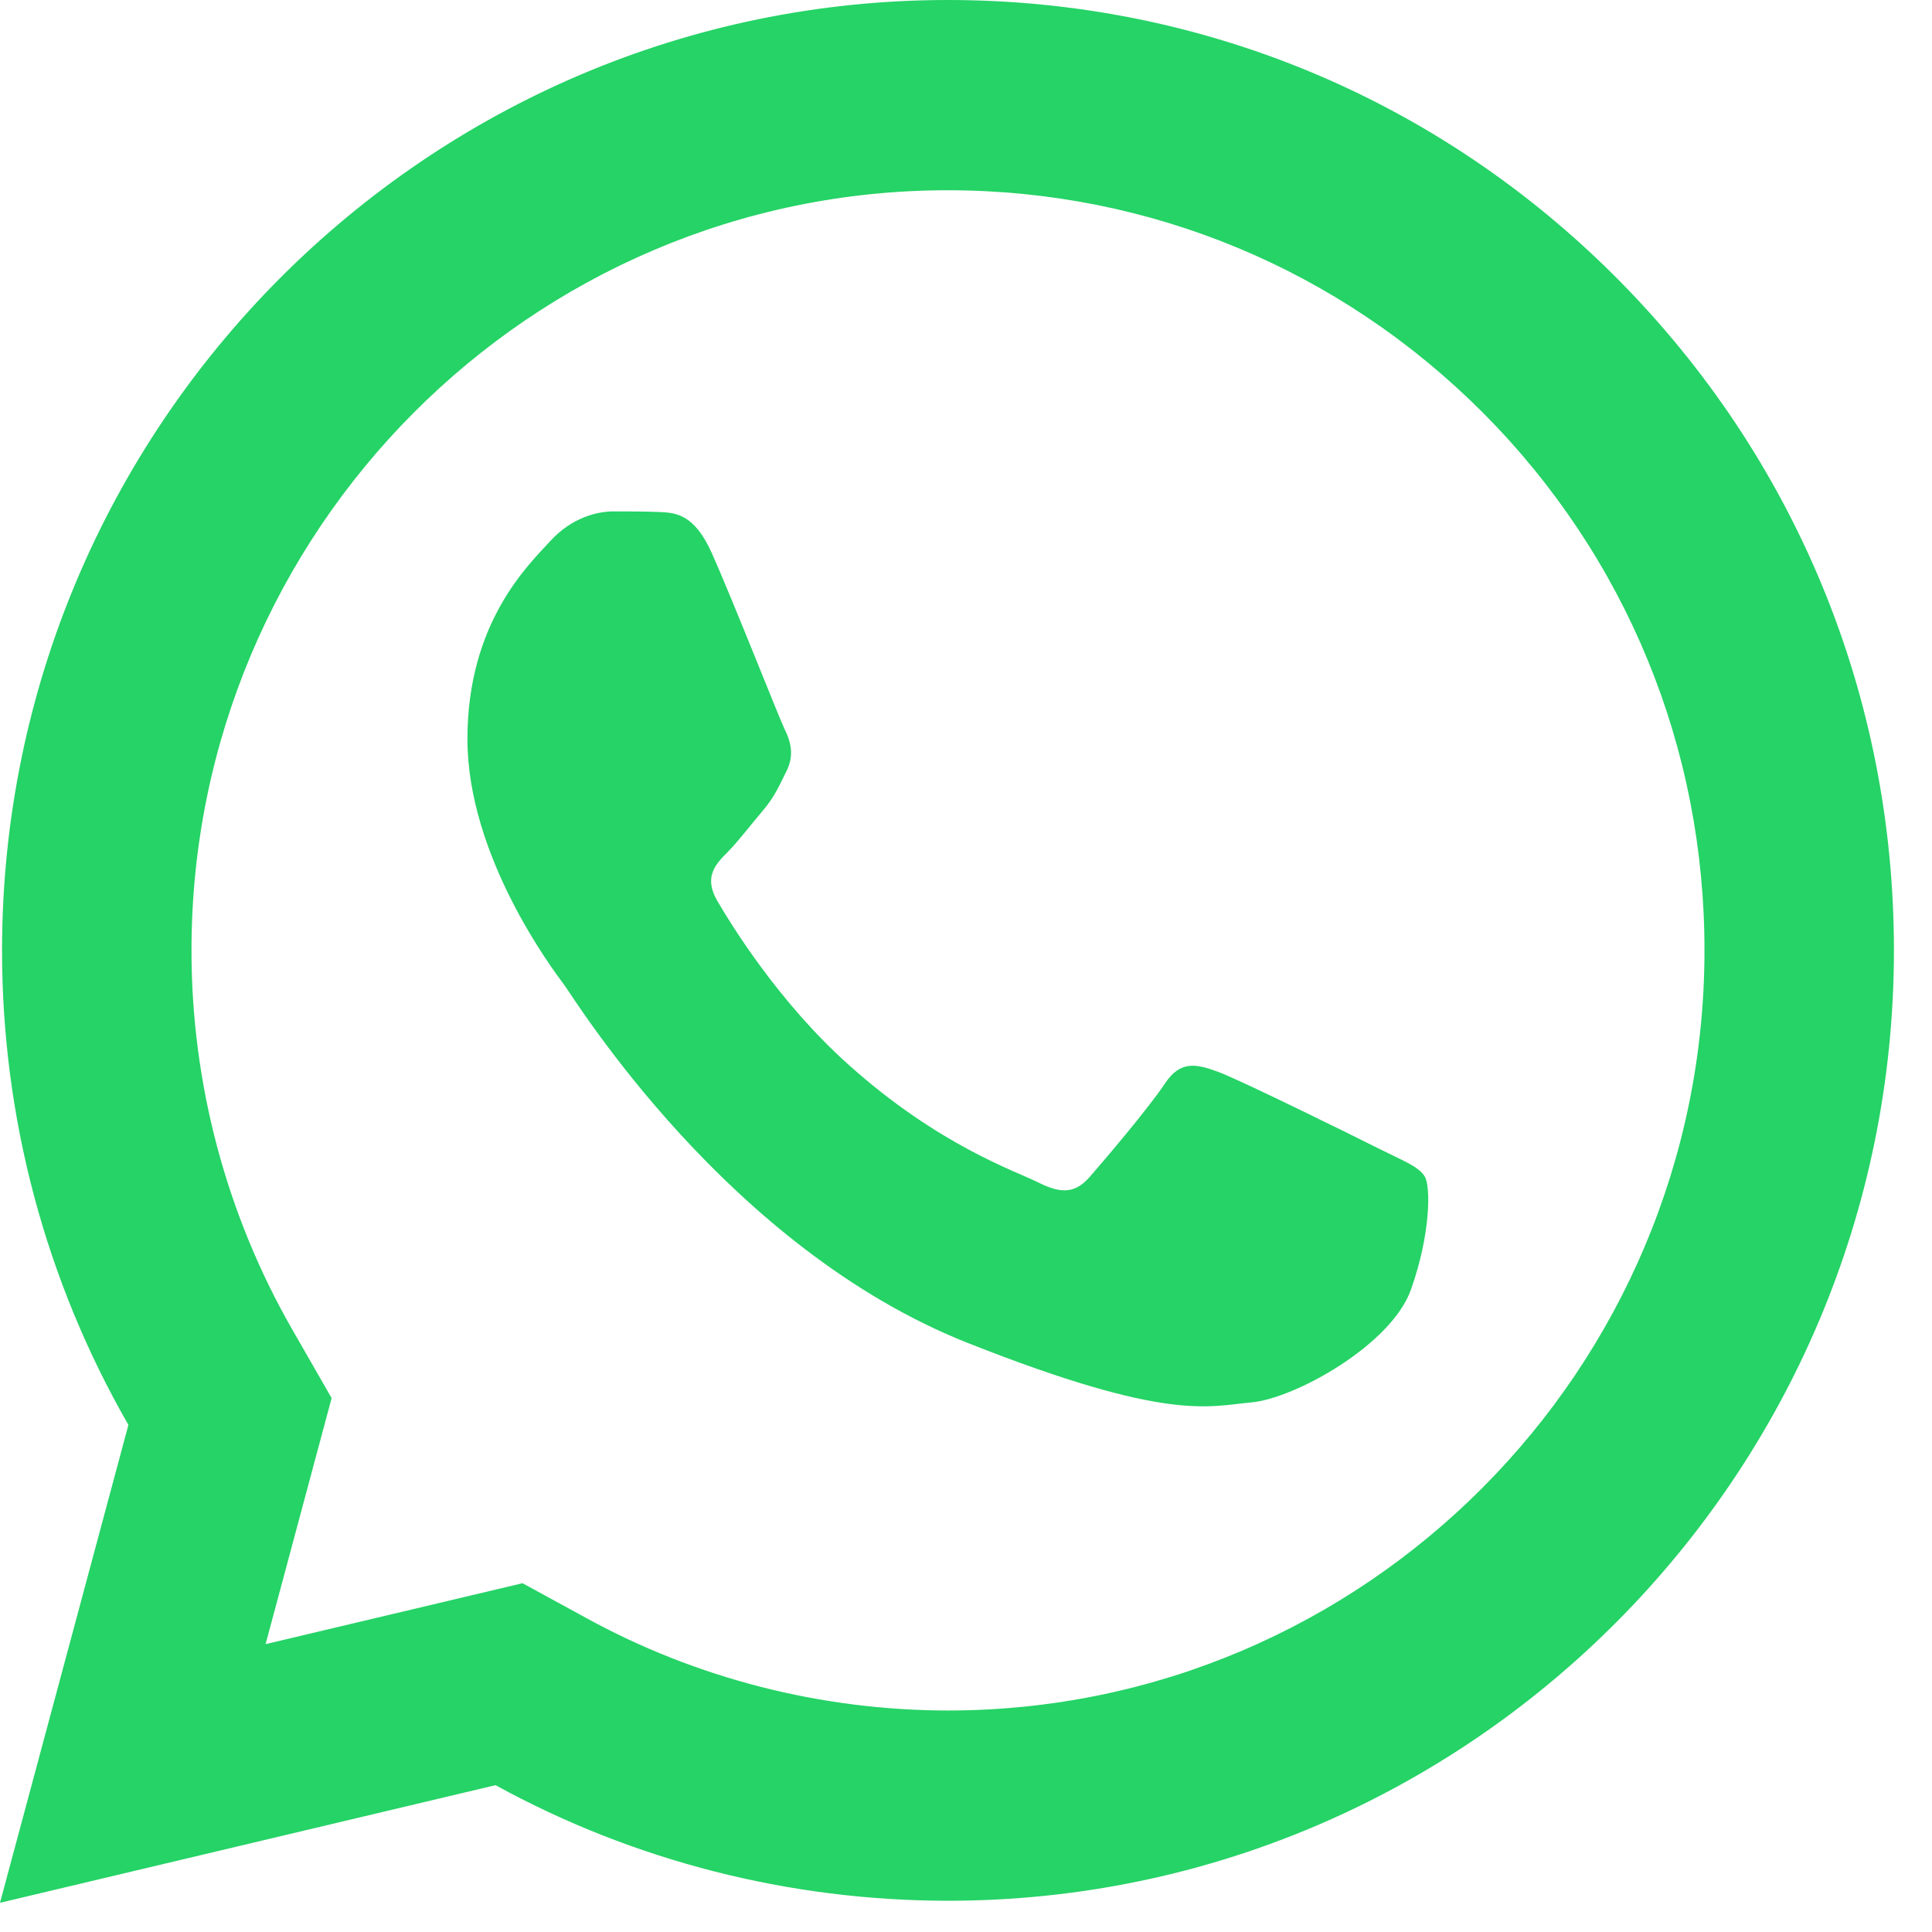 <svg width="17" height="17" viewBox="0 0 17 17" fill="none" xmlns="http://www.w3.org/2000/svg">
<path d="M8.343 0C3.755 0 0.02 3.749 0.018 8.359C0.017 9.832 0.401 11.27 1.13 12.538L0 16.743L4.36 15.708C5.576 16.375 6.945 16.724 8.338 16.725H8.341C12.929 16.725 16.663 12.975 16.665 8.367C16.667 6.132 15.802 4.032 14.23 2.451C12.659 0.871 10.57 0.001 8.343 0ZM8.341 1.674C10.121 1.675 11.794 2.372 13.052 3.635C14.309 4.899 15 6.579 14.998 8.365C14.997 12.052 12.011 15.051 8.34 15.051C7.229 15.05 6.129 14.77 5.16 14.238L4.598 13.931L3.978 14.078L2.337 14.467L2.738 12.973L2.918 12.302L2.573 11.701C1.992 10.689 1.684 9.533 1.685 8.359C1.686 4.673 4.672 1.674 8.341 1.674ZM5.397 4.5C5.258 4.5 5.033 4.552 4.842 4.761C4.651 4.97 4.113 5.475 4.113 6.503C4.113 7.531 4.858 8.524 4.963 8.664C5.066 8.803 6.401 10.98 8.516 11.817C10.272 12.512 10.629 12.375 11.011 12.34C11.392 12.306 12.242 11.835 12.415 11.348C12.589 10.859 12.589 10.44 12.537 10.353C12.486 10.266 12.347 10.214 12.139 10.11C11.931 10.005 10.909 9.501 10.718 9.431C10.527 9.362 10.387 9.327 10.249 9.536C10.111 9.745 9.713 10.214 9.591 10.353C9.47 10.493 9.349 10.512 9.141 10.407C8.932 10.302 8.262 10.081 7.467 9.369C6.849 8.816 6.432 8.133 6.31 7.924C6.189 7.715 6.299 7.601 6.403 7.497C6.496 7.403 6.61 7.253 6.714 7.131C6.817 7.008 6.853 6.921 6.922 6.782C6.991 6.643 6.956 6.521 6.904 6.416C6.853 6.311 6.448 5.28 6.263 4.866C6.107 4.519 5.943 4.511 5.794 4.505C5.673 4.5 5.535 4.5 5.397 4.5Z" fill="#25D366"/>
</svg>
